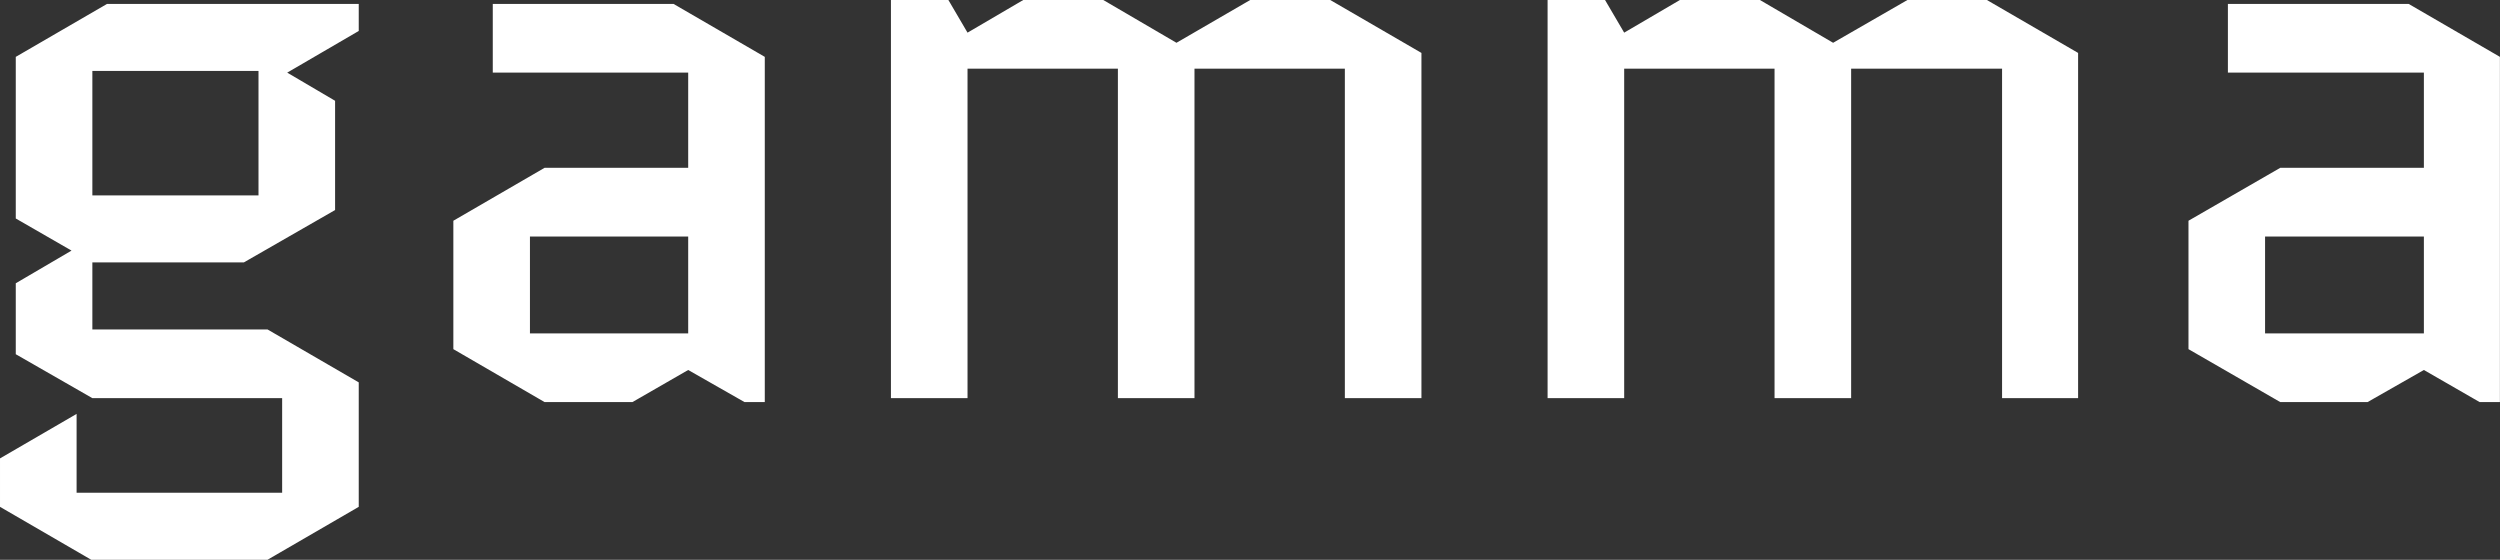 <svg data-v-423bf9ae="" xmlns="http://www.w3.org/2000/svg" viewBox="0 0 267.948 60" class="font"><rect x="0" y="0" width="267.948" height="60" fill="#333333" stroke="none"/><!----><!----><!----><g data-v-423bf9ae="" id="2453cc00-6e0e-47ed-9148-c9ee8cde6e6f" fill="white" transform="matrix(6.036,0,0,6.036,-5.07,-47.143)"><path d="M2.48 14.88L5.85 14.88L5.85 16.56L2.20 16.56L2.20 15.16L0.84 15.95L0.84 16.81L2.46 17.75L5.59 17.75L7.21 16.81L7.21 14.60L5.59 13.66L2.48 13.66L2.48 12.47L5.17 12.47L6.79 11.54L6.79 9.60L5.94 9.10L7.21 8.36L7.21 7.88L2.74 7.88L1.12 8.82L1.12 11.69L2.11 12.26L1.12 12.84L1.12 14.10ZM2.48 9.07L5.43 9.07L5.43 11.28L2.48 11.28ZM10.25 12.01L13.06 12.01L13.06 13.73L10.25 13.73ZM10.51 14.95L12.07 14.95L13.06 14.38L14.06 14.95L14.42 14.95L14.42 8.82L12.80 7.88L9.59 7.88L9.59 9.10L13.06 9.10L13.06 10.79L10.51 10.79L8.89 11.73L8.89 14.01ZM26.08 8.75L24.46 7.81L23.04 7.81L21.73 8.57L20.43 7.81L19.01 7.81L18.02 8.39L17.68 7.81L16.66 7.81L16.66 14.88L18.02 14.88L18.02 9.03L20.69 9.03L20.69 14.88L22.05 14.88L22.05 9.03L24.72 9.03L24.72 14.88L26.08 14.88ZM37.74 8.75L36.12 7.81L34.71 7.81L33.39 8.57L32.09 7.81L30.67 7.81L29.68 8.39L29.34 7.81L28.32 7.81L28.32 14.88L29.68 14.88L29.68 9.03L32.35 9.03L32.35 14.88L33.71 14.88L33.71 9.03L36.39 9.03L36.39 14.88L37.74 14.88ZM41.06 12.01L43.88 12.01L43.88 13.73L41.06 13.73ZM41.33 14.95L42.88 14.95L43.88 14.38L44.87 14.95L45.23 14.95L45.23 8.82L43.61 7.88L40.40 7.88L40.40 9.10L43.88 9.10L43.88 10.79L41.33 10.79L39.70 11.73L39.70 14.01Z"></path></g><!----><!----></svg>